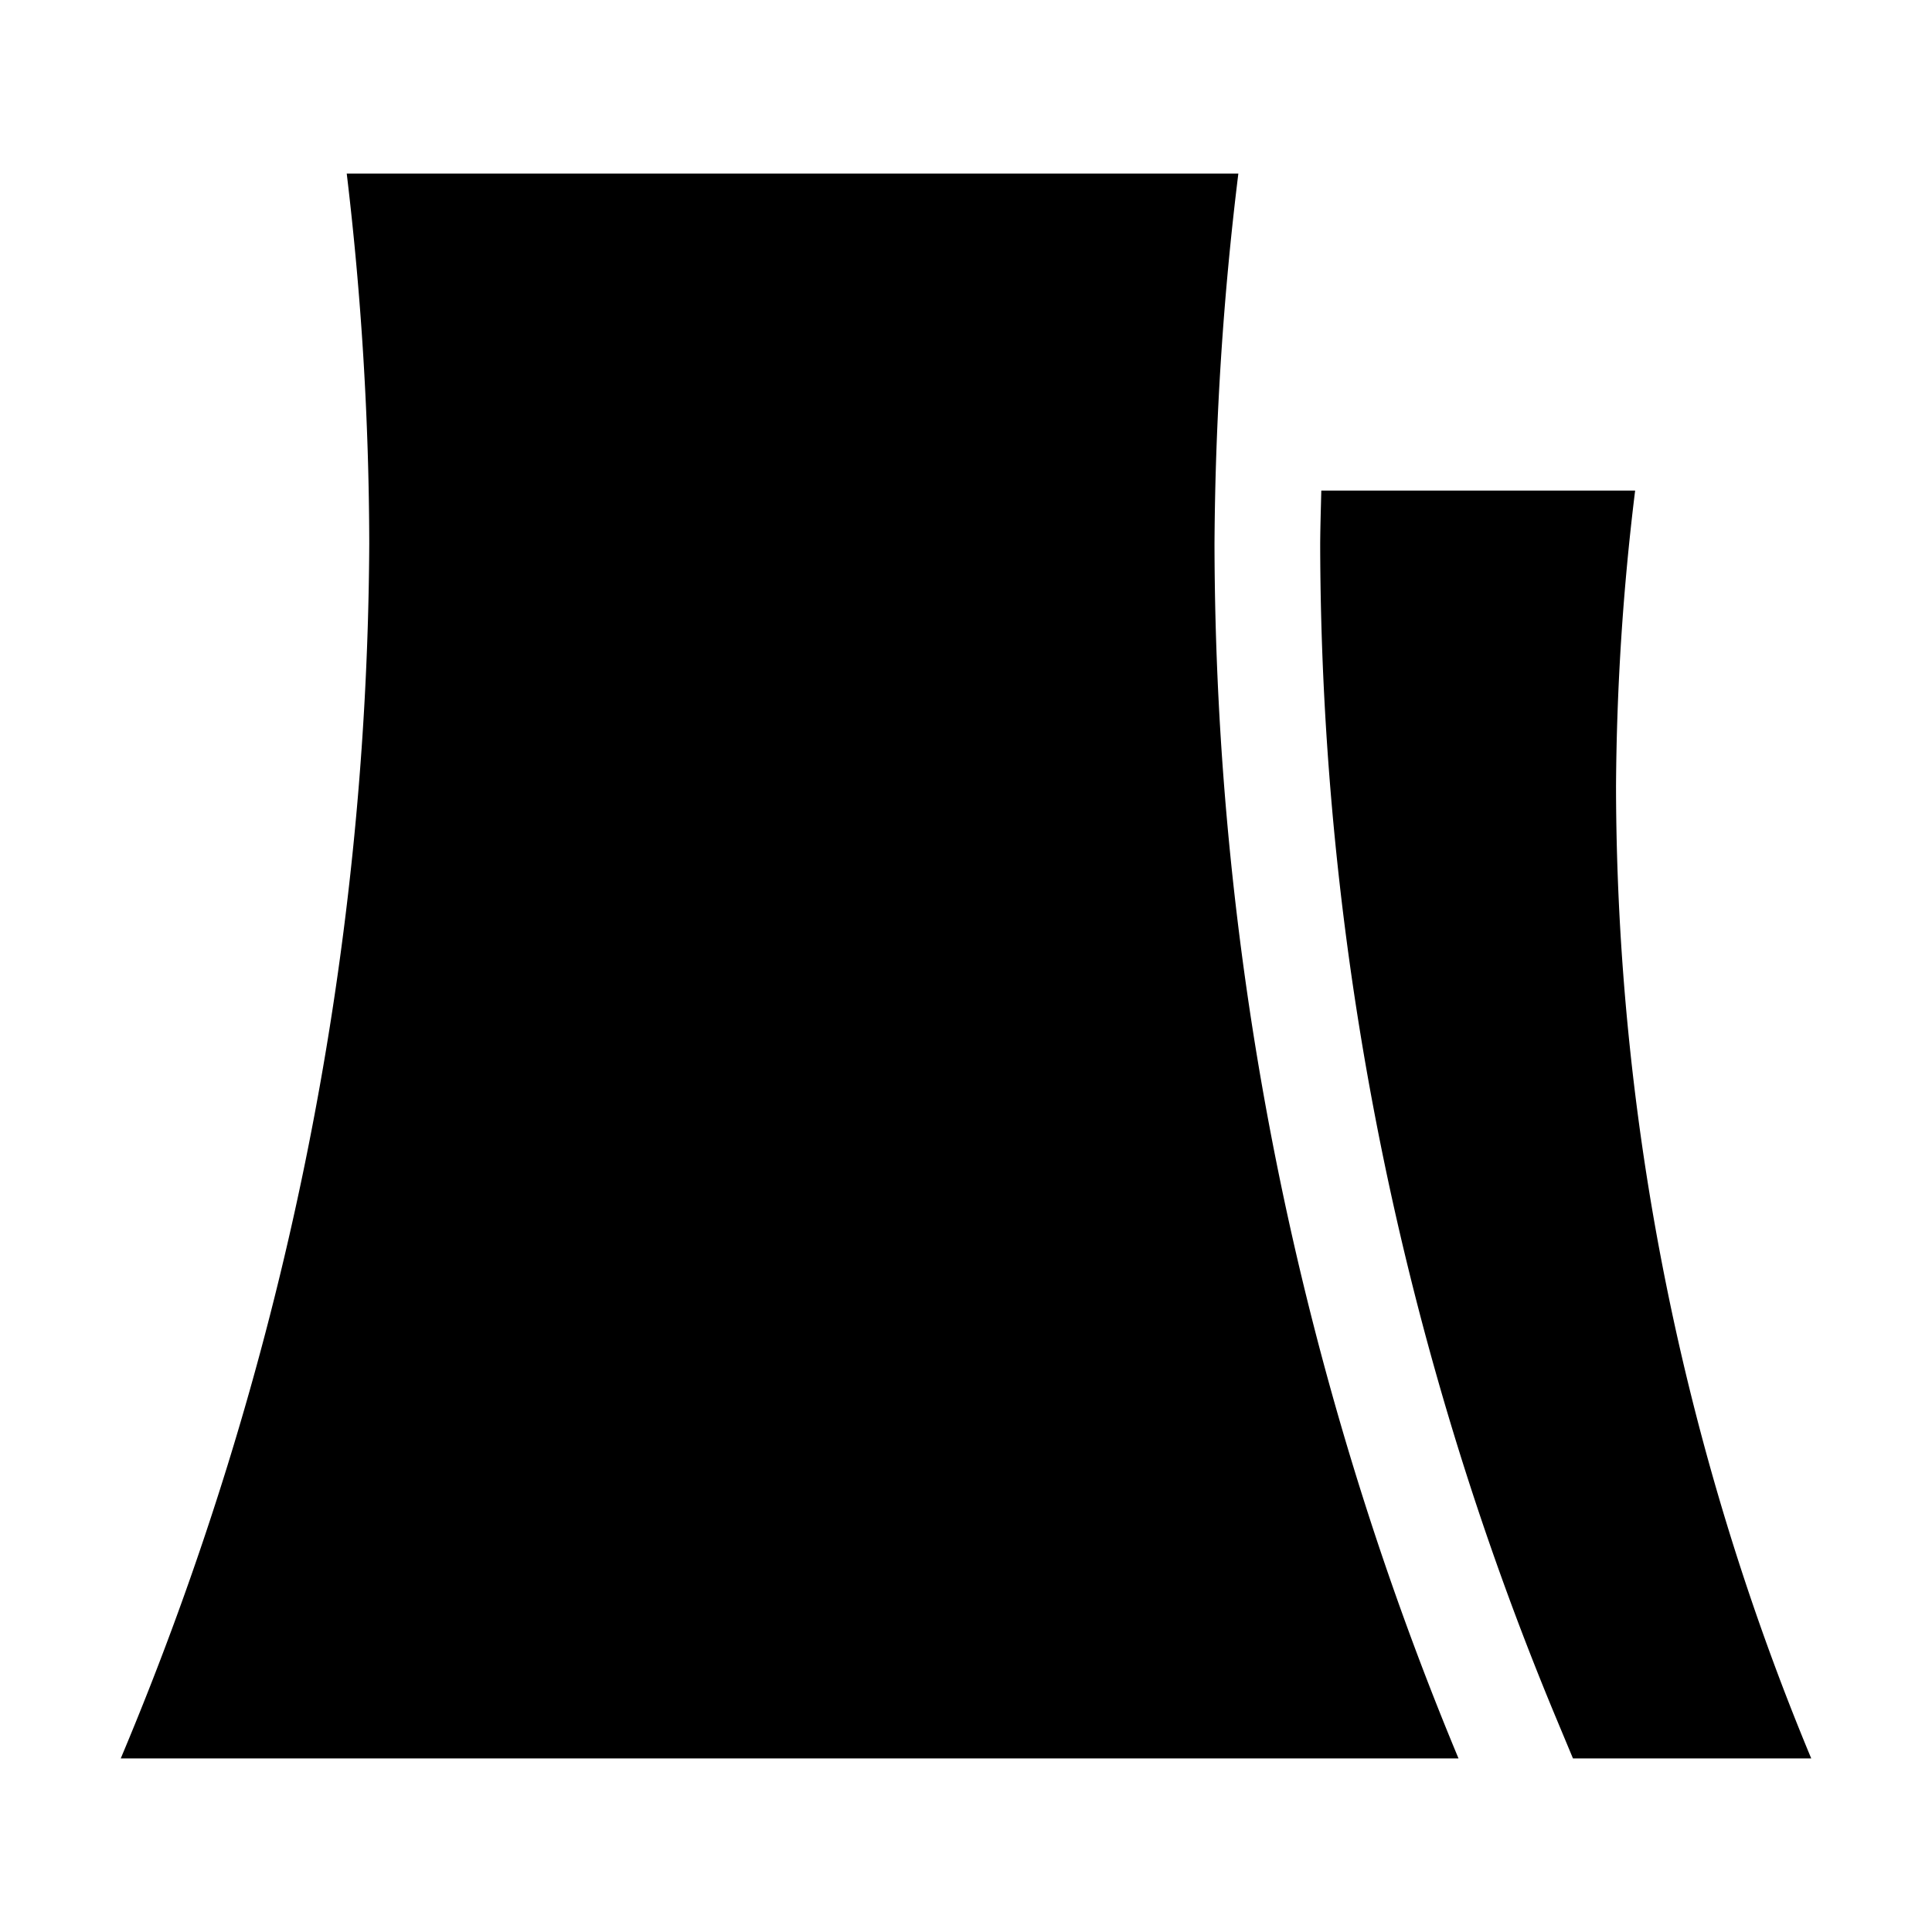 <?xml version="1.0" encoding="UTF-8"?>
<svg width="64" height="64" version="1.1" viewBox="0 0 64 64" xmlns="http://www.w3.org/2000/svg">
 <rect width="64" height="64" fill="#fff"/>
 <path d="m11.486 5.75a105 105 0 0 1 0.746 12.25 105 105 0 0 1-8.232 40.25h44.315a105 105 0 0 1-8.083-40.25 105 105 0 0 1 0.79-12.25z"/>
 <path d="m43.77 16.25c-0.014 0.586-0.033 1.173-0.037 1.76 0.021 13.352 2.675 26.569 7.812 38.894l0.562 1.347h7.893a84 84 0 0 1-6.467-32.2 84 84 0 0 1 0.633-9.8h-10.396z"/>
</svg>
